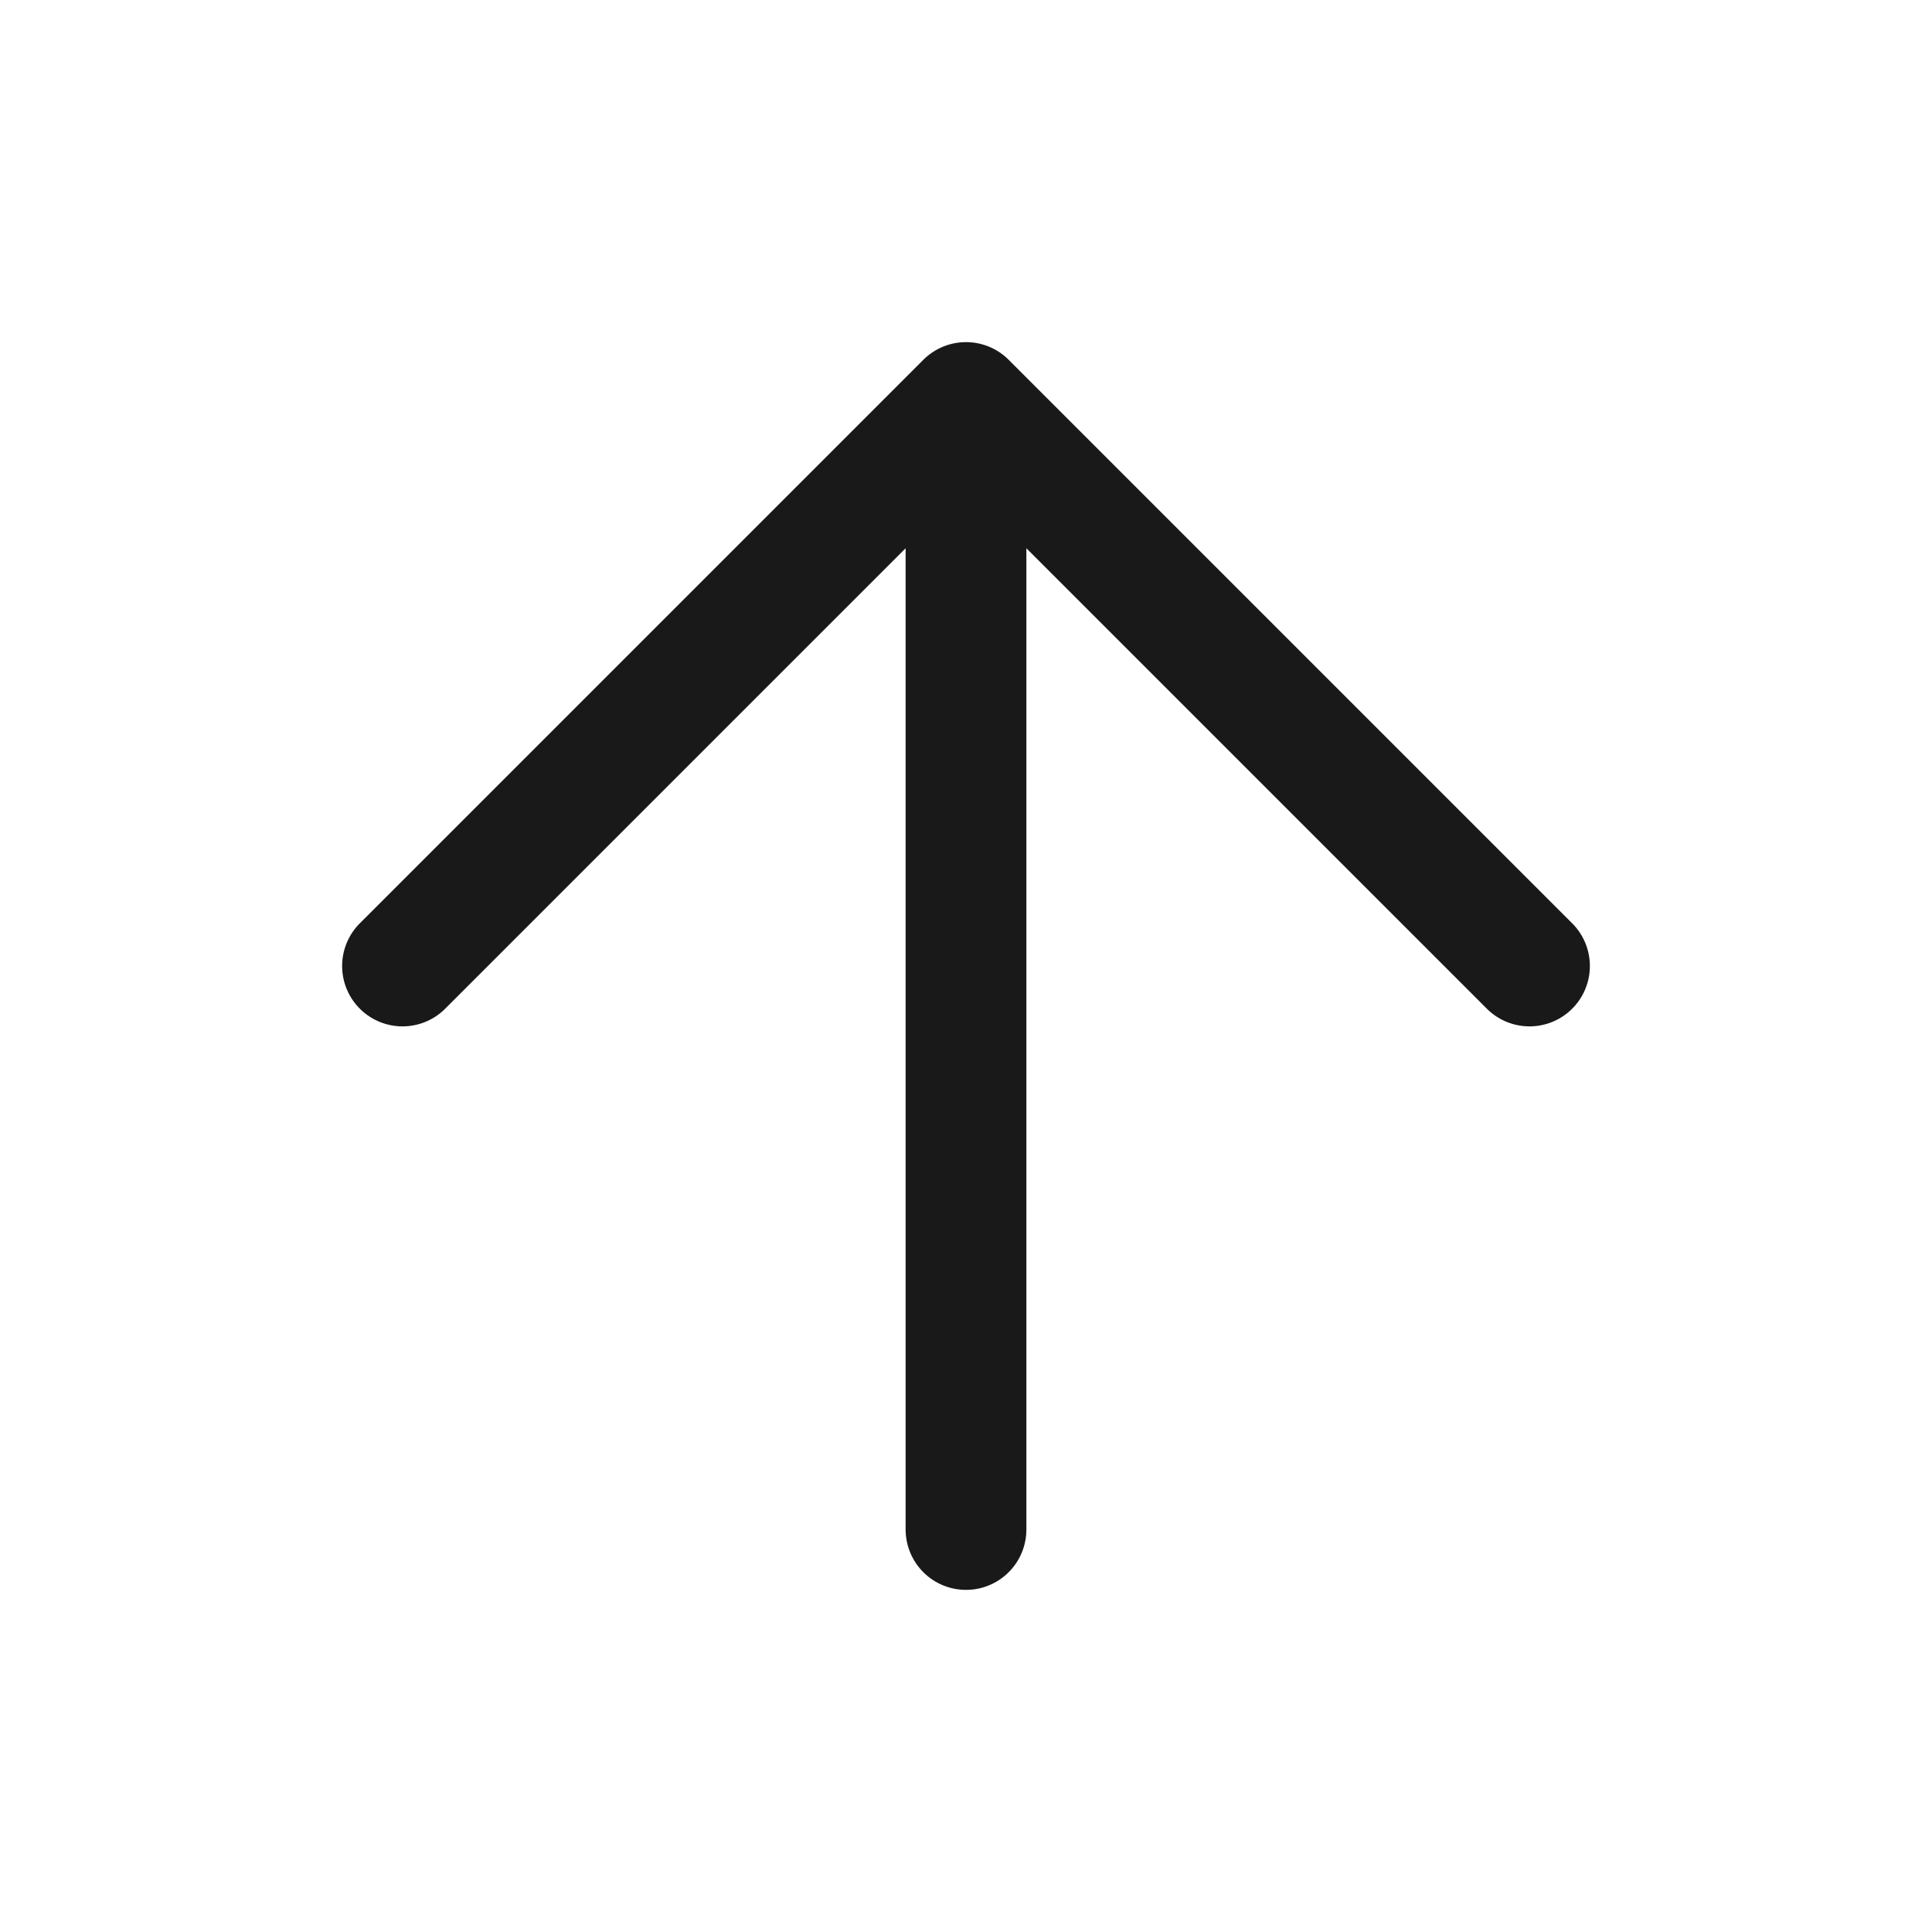 <svg width="24" height="24" viewBox="0 0 24 24" fill="none" xmlns="http://www.w3.org/2000/svg">
<path d="M12 19L12 5M12 5L5 12M12 5L19 12" stroke="#191919" stroke-width="1.5" stroke-linecap="round" stroke-linejoin="round"/>
</svg>
